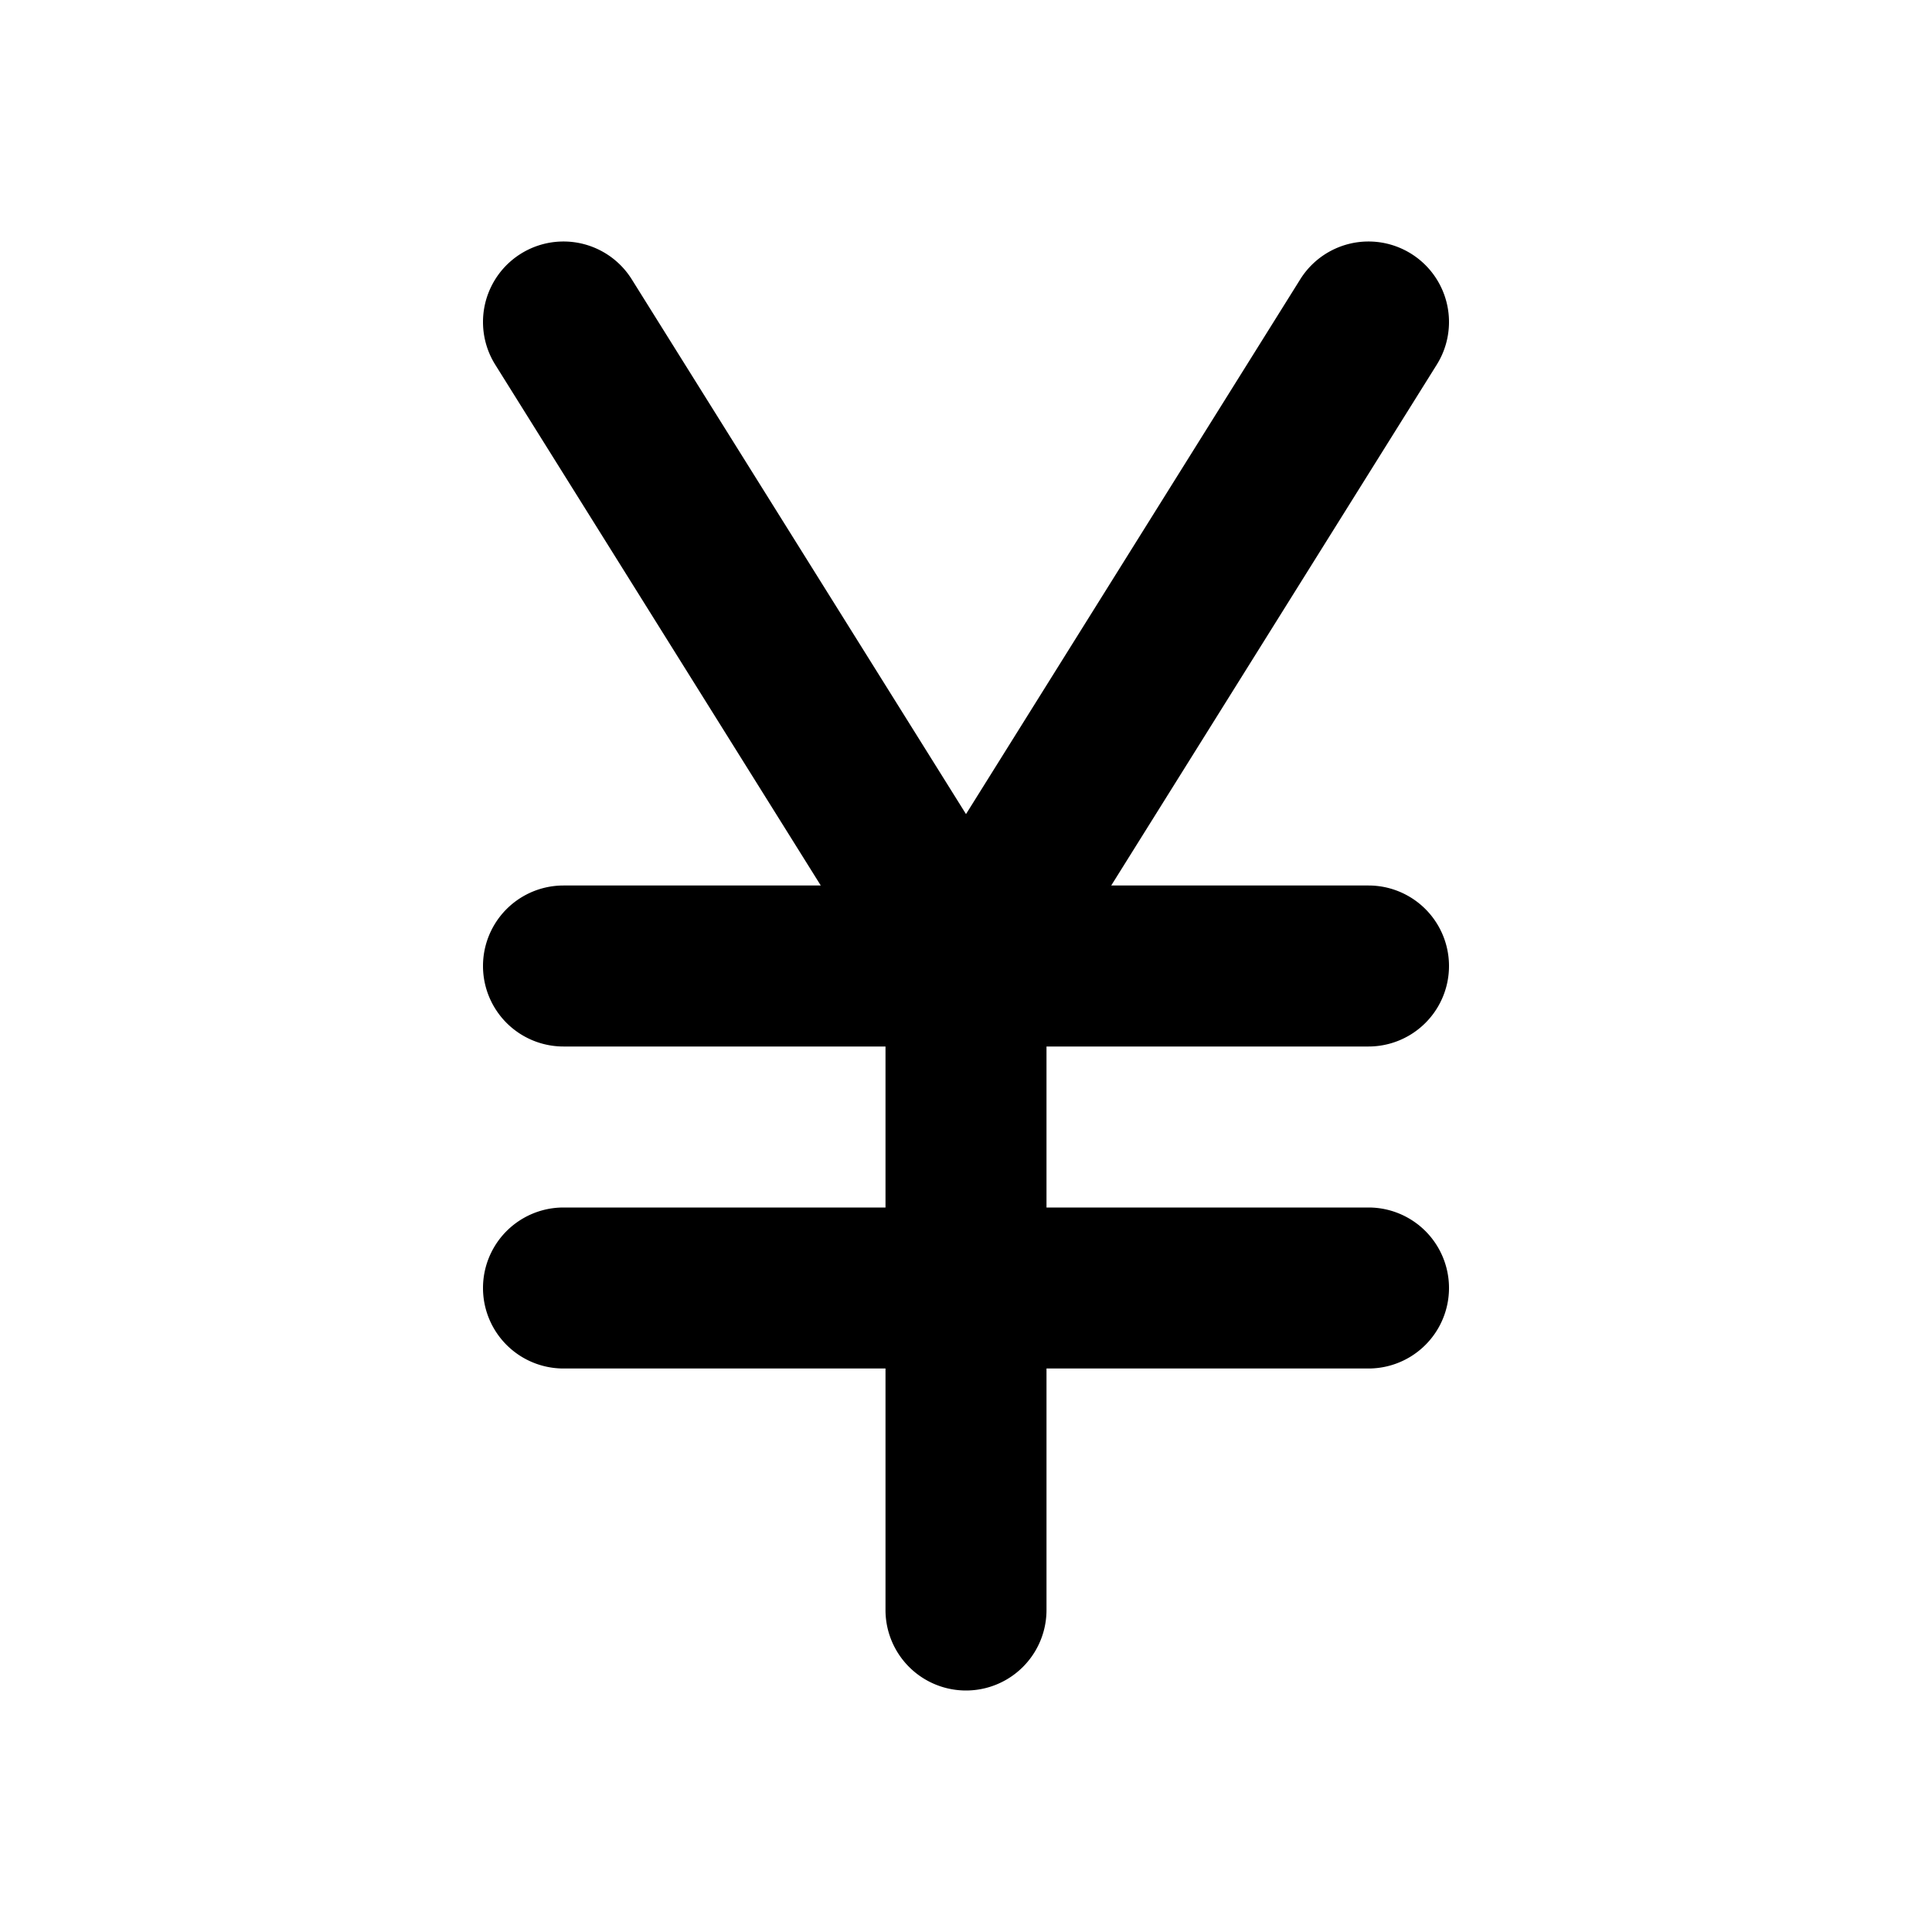 <svg xmlns="http://www.w3.org/2000/svg" width="24" height="24"><g fill="none"><path fill="currentColor" d="M7.848 3.47a1 1 0 0 0-1.696 1.06L10.196 11H7a1 1 0 1 0 0 2h4v2H7a1 1 0 0 0 0 2h4v3a1 1 0 1 0 2 0v-3h4a1 1 0 1 0 0-2h-4v-2h4a1 1 0 0 0 0-2h-3.196l4.044-6.47a1 1 0 1 0-1.696-1.06L12 10.113z"/></g></svg>
